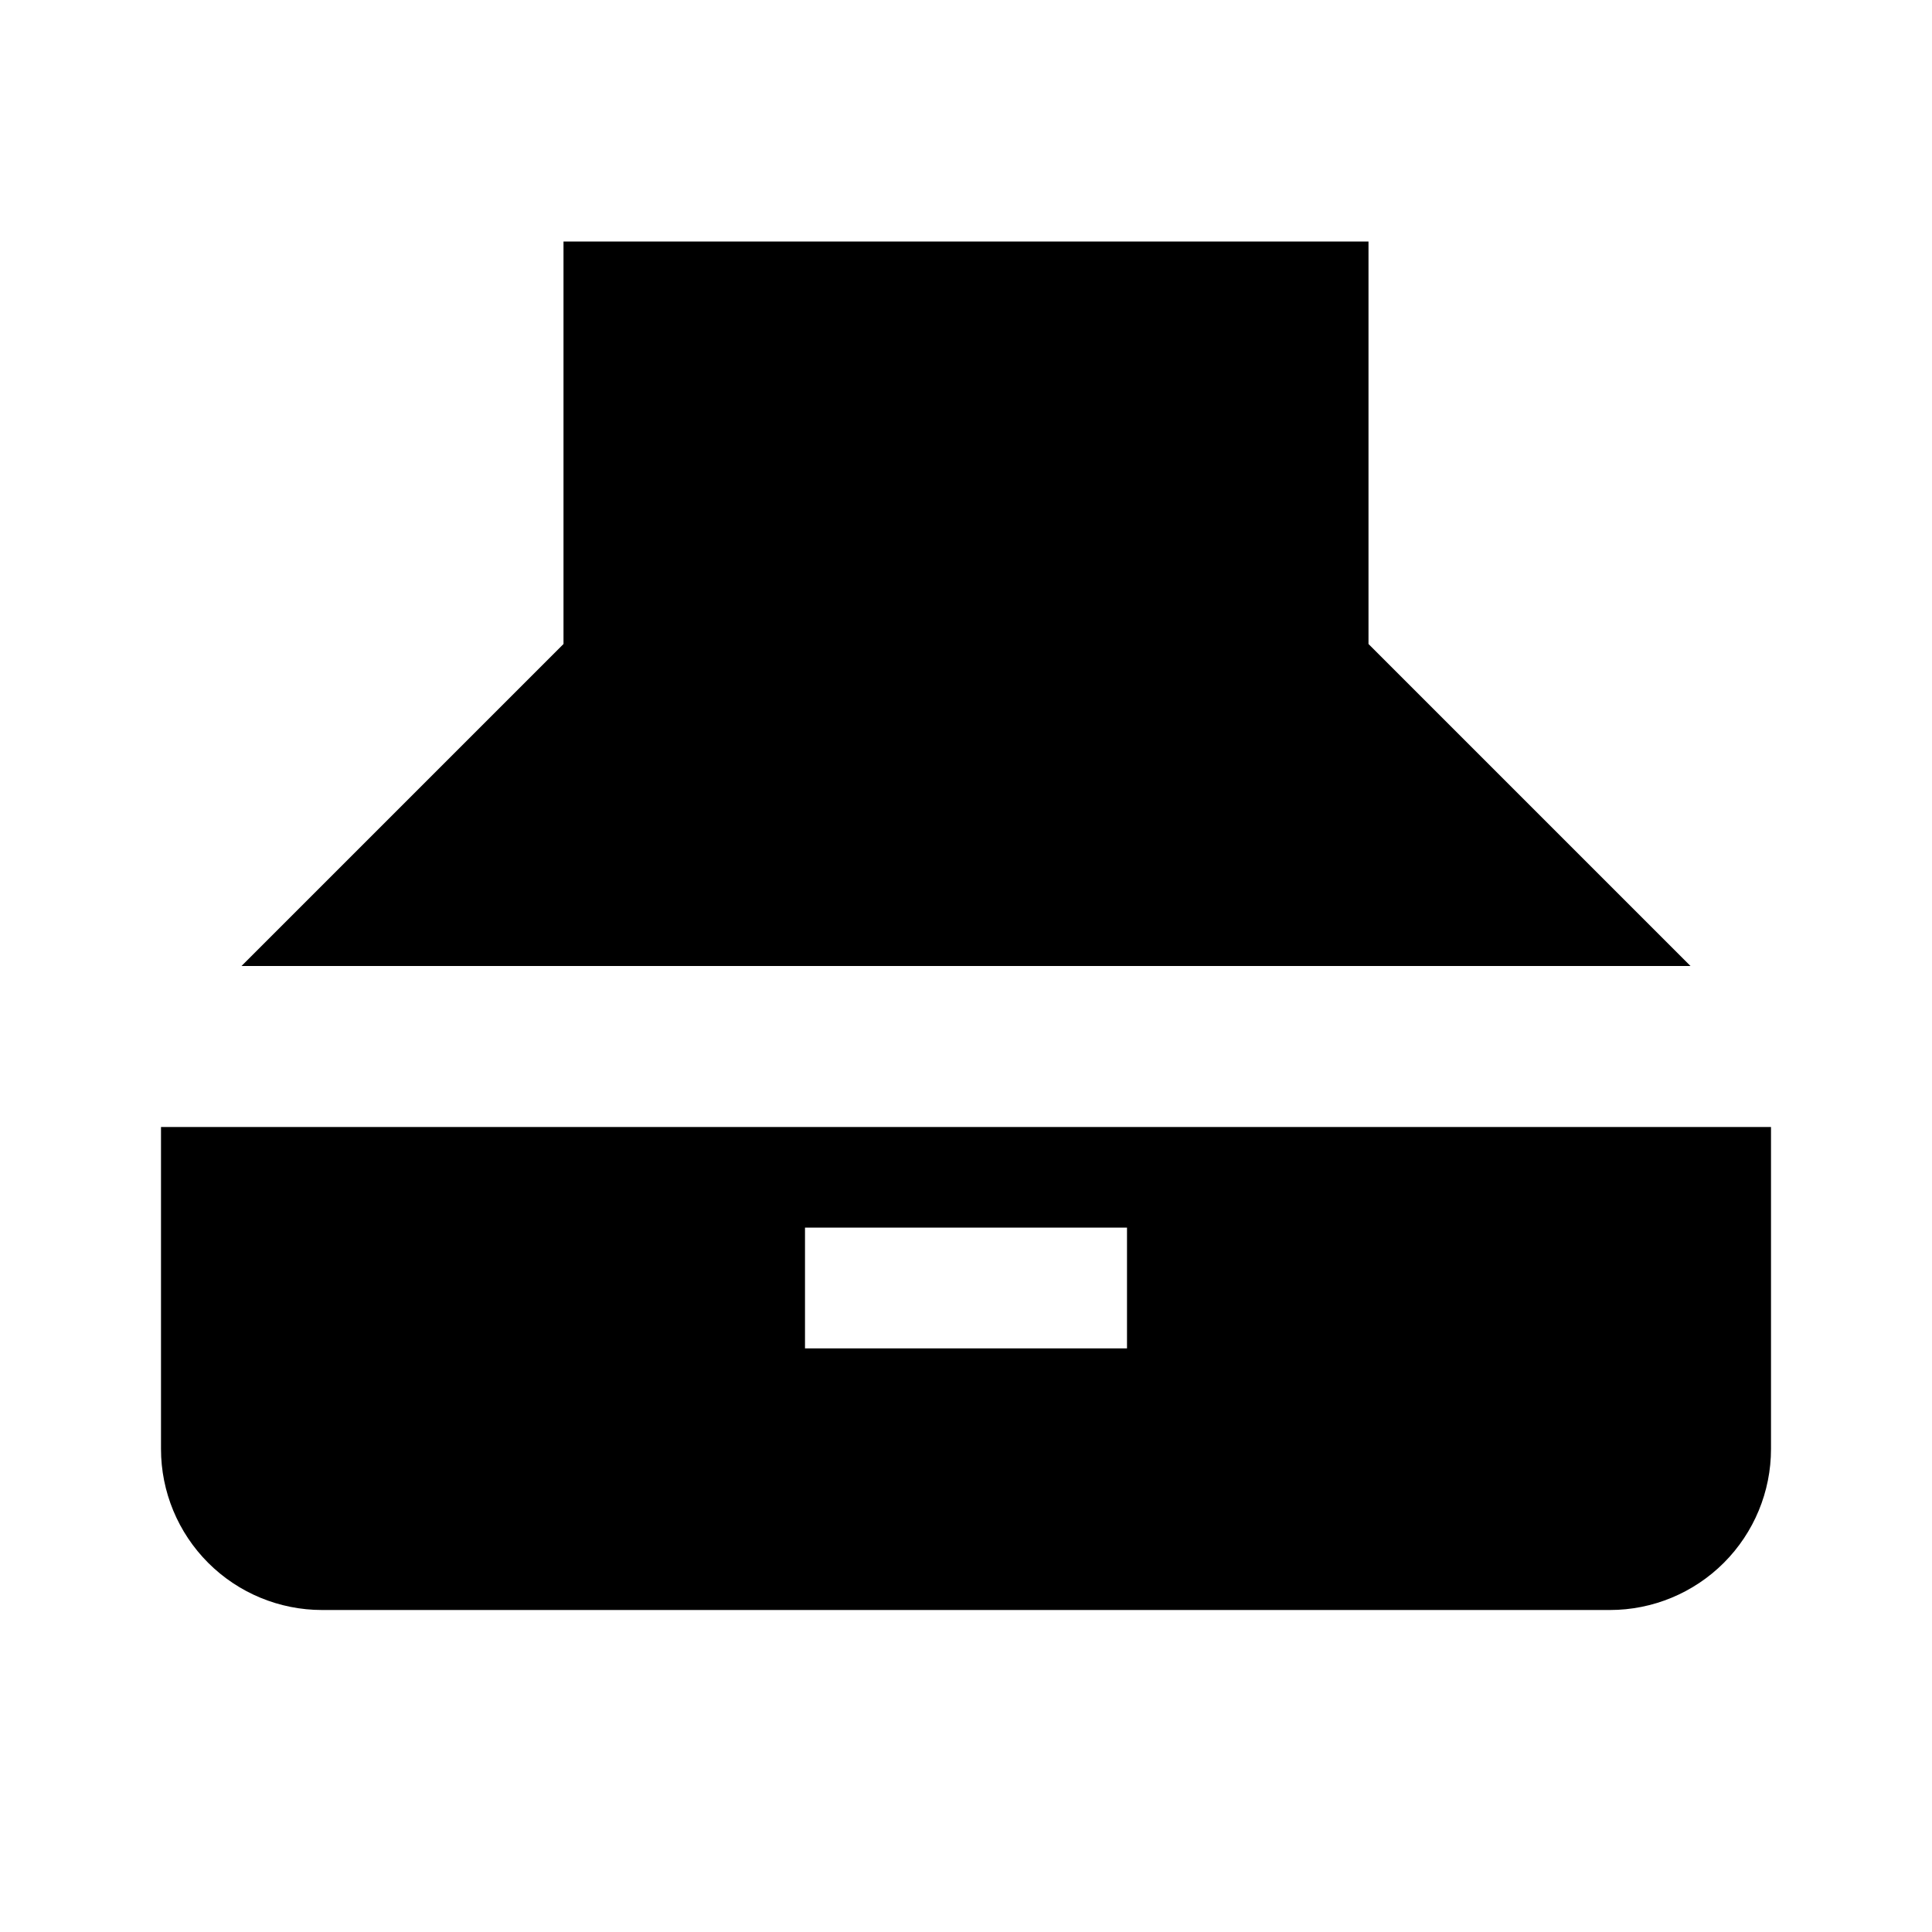 <?xml version="1.0" encoding="utf-8" ?>
<svg baseProfile="full" height="24.0" version="1.1" viewBox="0 0 24.0 24.0" width="24.0" xmlns="http://www.w3.org/2000/svg" xmlns:ev="http://www.w3.org/2001/xml-events" xmlns:xlink="http://www.w3.org/1999/xlink"><defs /><path d="M21,12L17,8V3H7V8L3,12H21Z" fill="#000000" fill-opacity="1.0" /><path d="M2,14V18C2,18.53 2.211,19.039 2.586,19.414C2.961,19.789 3.47,20 4,20H20C20.53,20 21.039,19.789 21.414,19.414C21.789,19.039 22,18.53 22,18V14H2ZM14,16.75H10V15.25H14V16.75Z" fill="#000000" fill-opacity="1.0" /></svg>